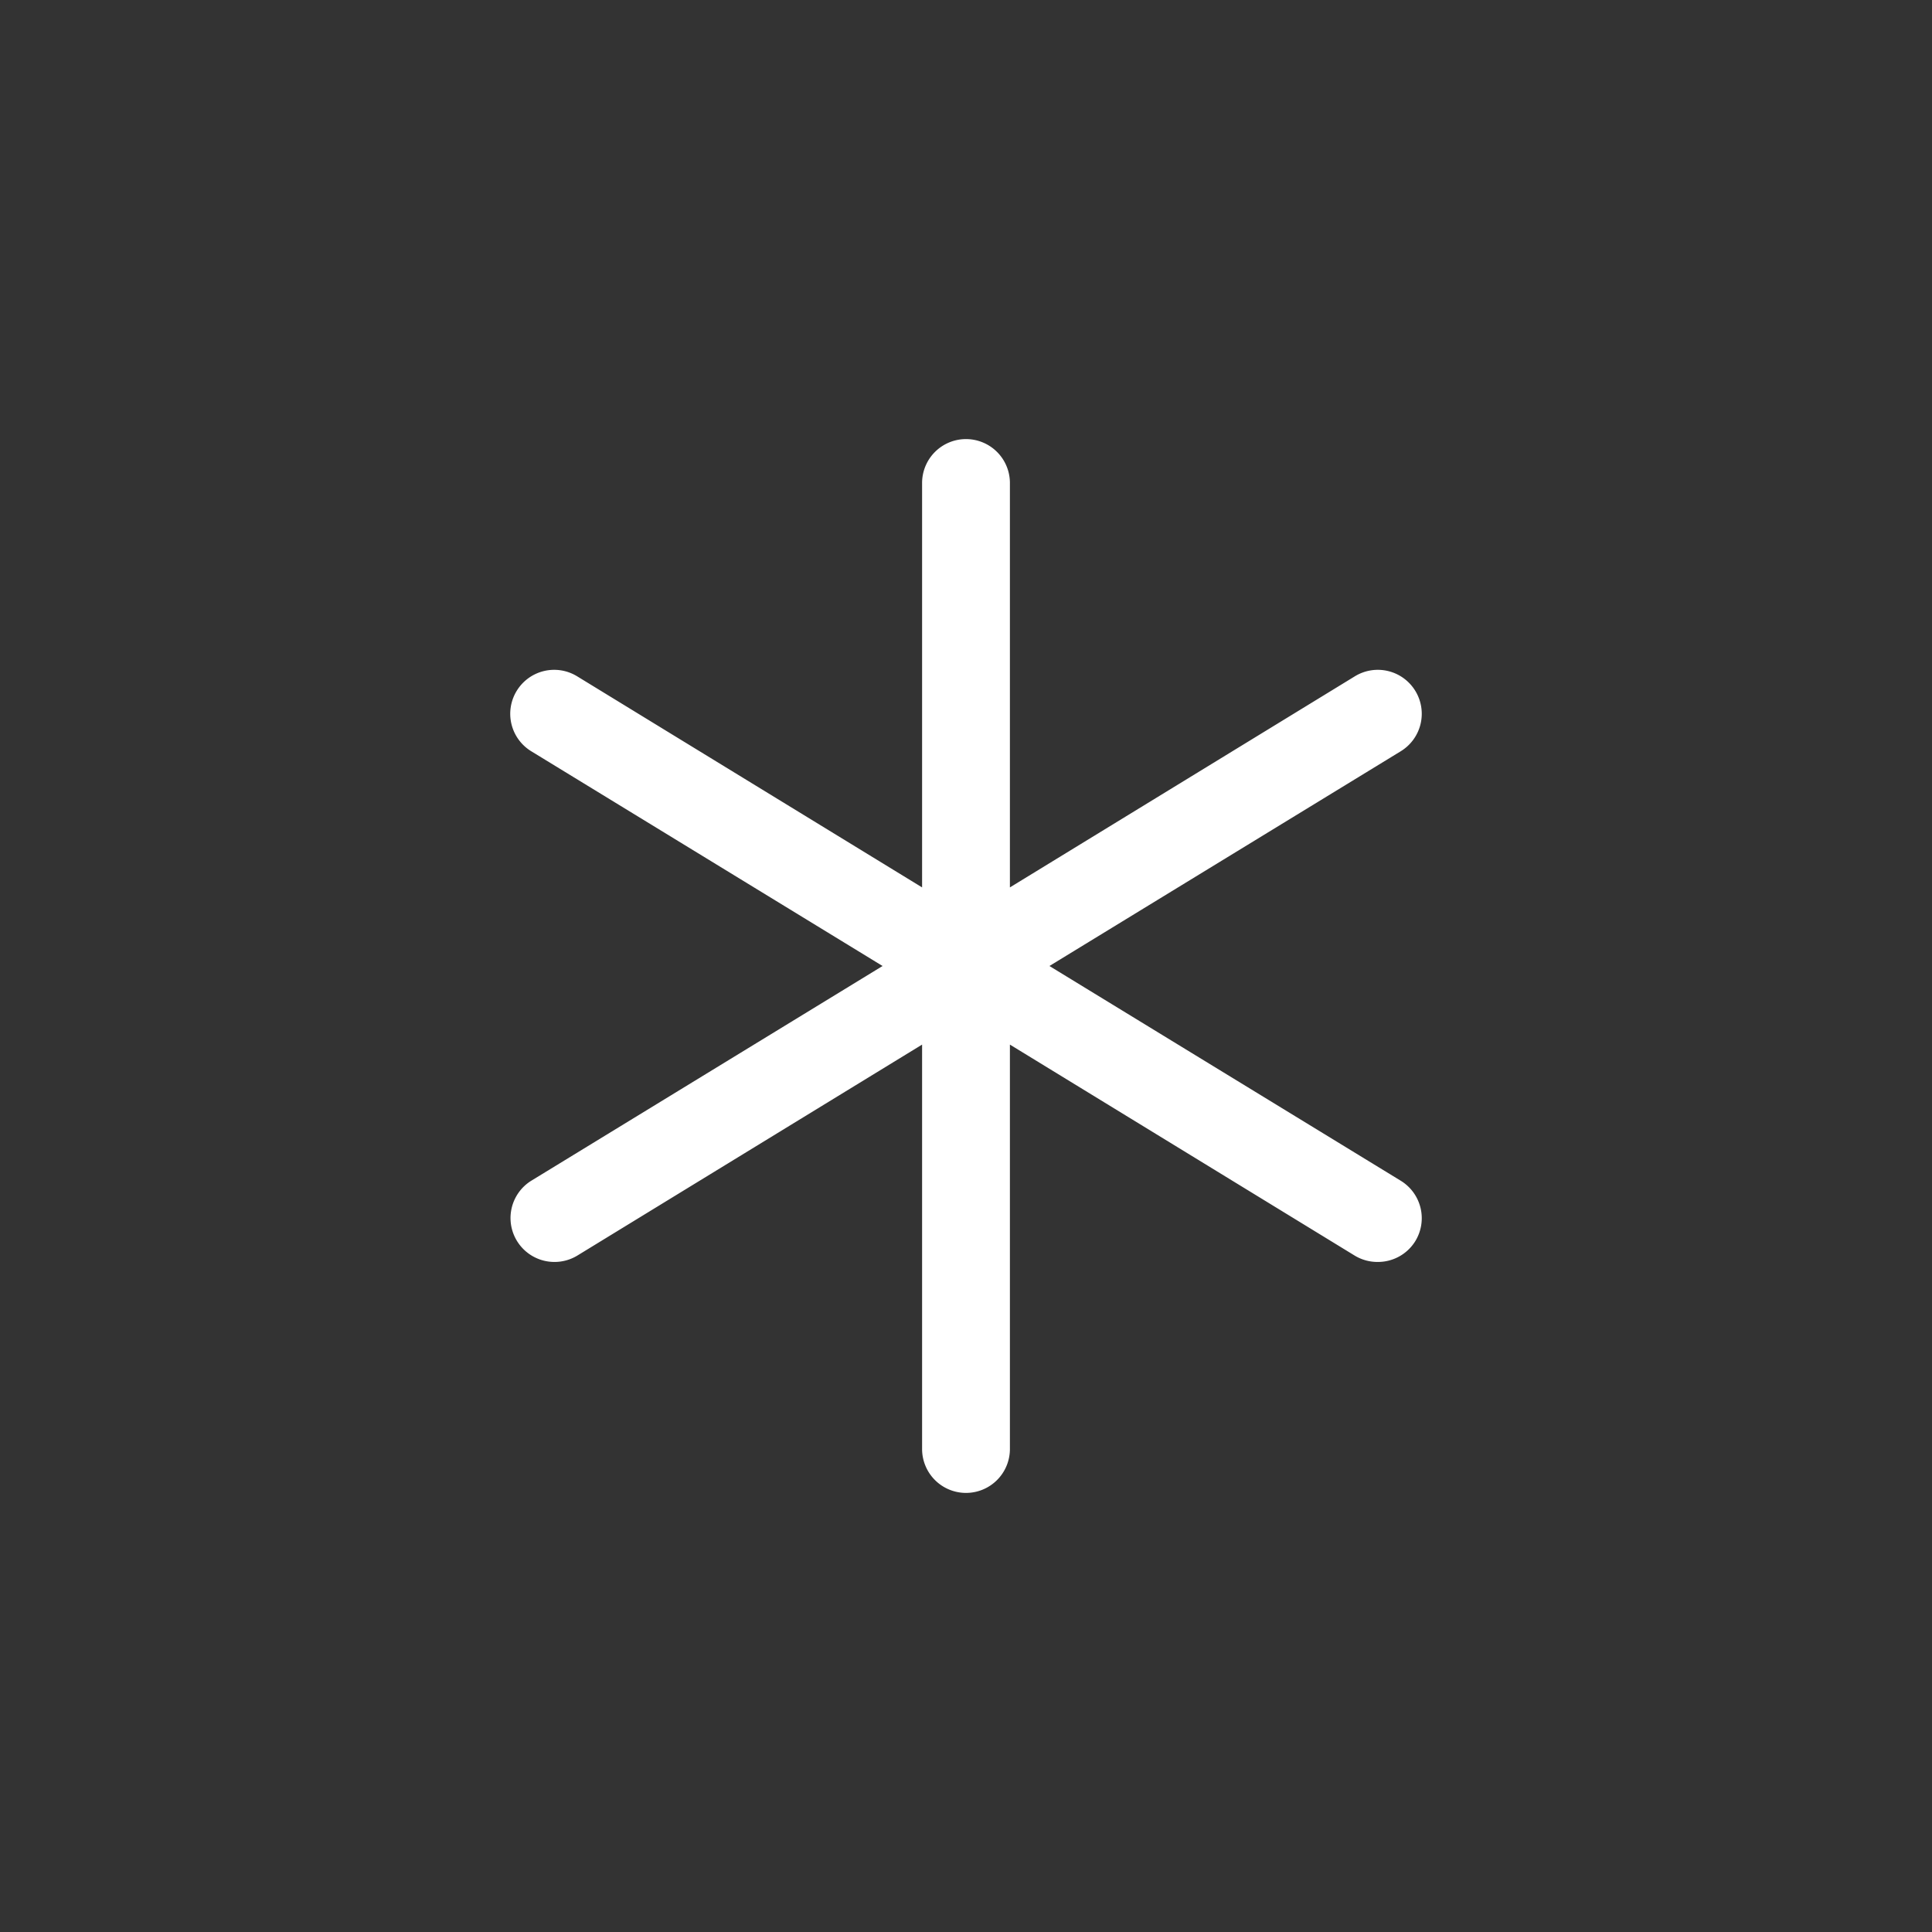 <svg xmlns="http://www.w3.org/2000/svg" viewBox="0 0 44 44"><rect x="0" y="0" width="44" height="44" fill="#333333" stroke="none"/><defs><style>.cls-1{fill:#fff;}.cls-2{fill:none;}</style></defs><title>asterisk</title><g id="Слой_2" data-name="Слой 2"><g id="Слой_4" data-name="Слой 4"><g id="asterisk"><path class="cls-1" d="M32.23,28.27a1,1,0,0,1-.85.47,1,1,0,0,1-.52-.14L23,23.79V33a1,1,0,0,1-1,1,1,1,0,0,1-1-1V23.79L13.14,28.6a1,1,0,0,1-.52.14,1,1,0,0,1-.52-1.85l8-4.89-8-4.89a1,1,0,0,1-.33-1.38,1,1,0,0,1,1.37-.33L21,20.21V11a1,1,0,0,1,1-1,1,1,0,0,1,1,1v9.21l7.86-4.81a1,1,0,0,1,1.37.33,1,1,0,0,1-.33,1.38l-8,4.89,8,4.89A1,1,0,0,1,32.23,28.27Z"/><circle class="cls-2" cx="22" cy="22" r="22"/><rect class="cls-2" x="10" y="10" width="24" height="24"/></g></g></g></svg>